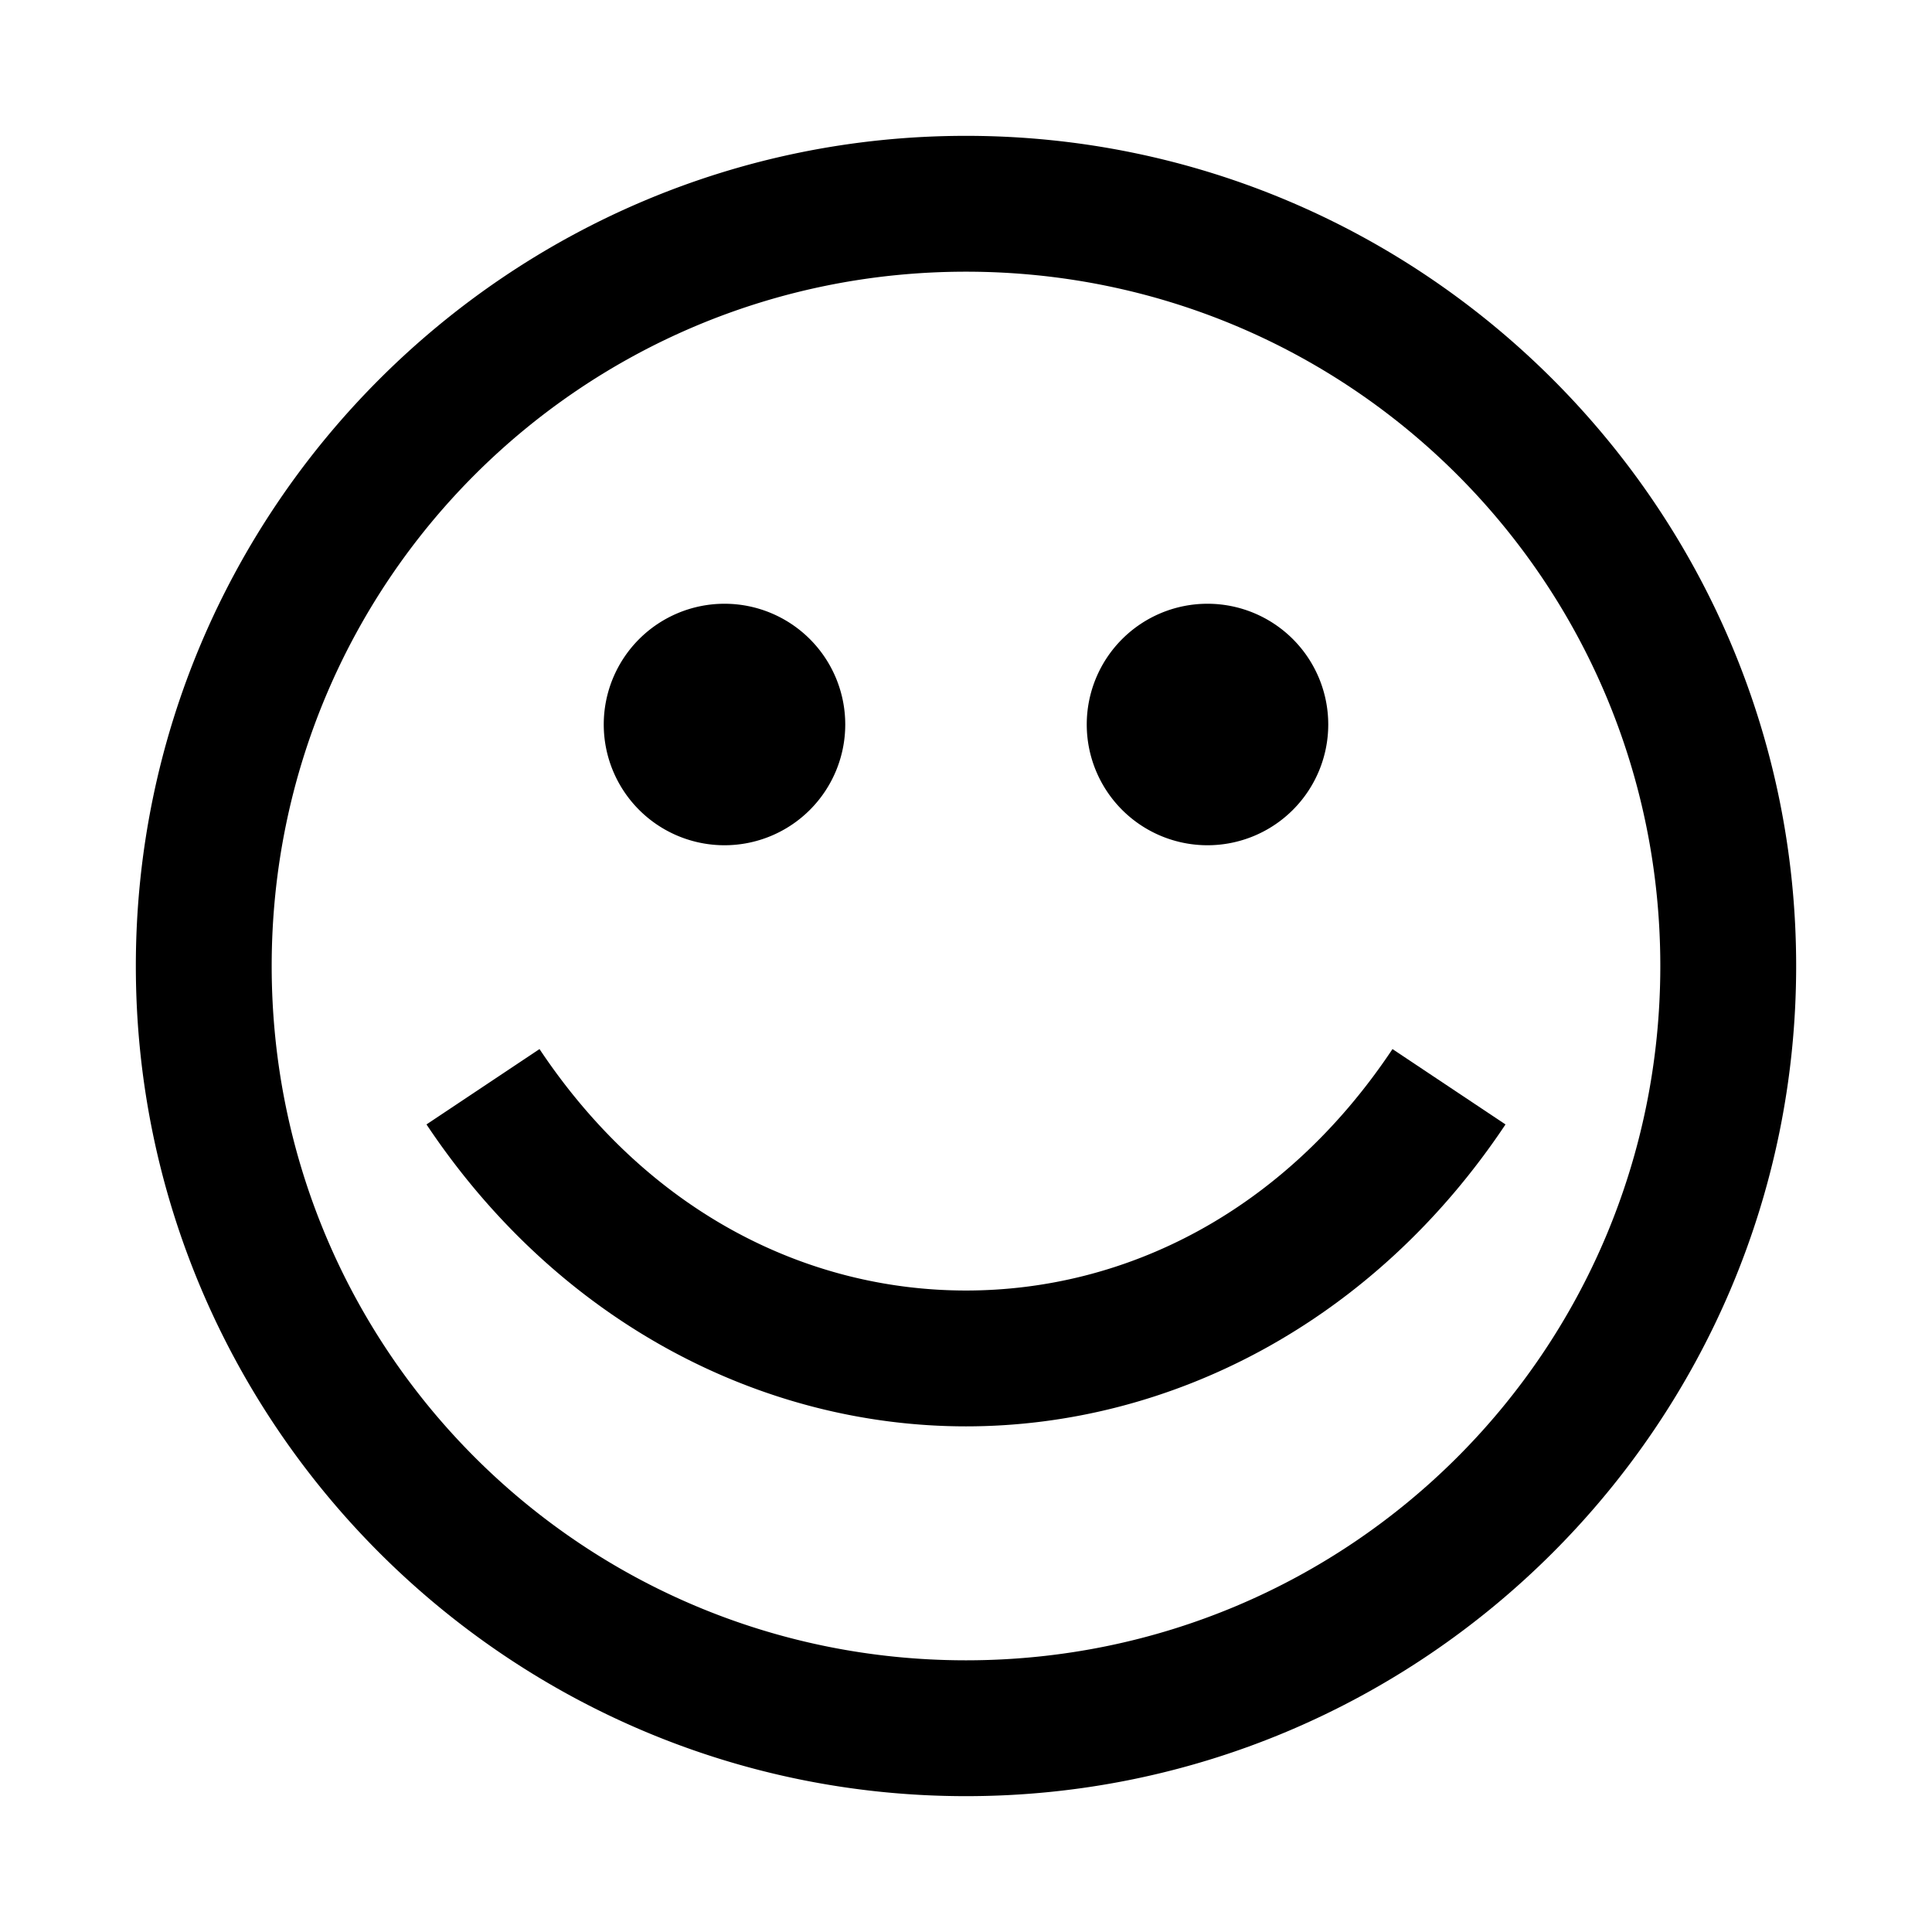<svg xmlns="http://www.w3.org/2000/svg" viewBox="0 0 256 256"><path d="M128 18C67.355 18 18 67.355 18 128s49.355 110 110 110 110-49.355 110-110S188.645 18 128 18zm0 18c50.917 0 92 41.083 92 92s-41.083 92-92 92-92-41.083-92-92 41.083-92 92-92zM96 80a16 16 0 0 0-16 16 16 16 0 0 0 16 16 16 16 0 0 0 16-16 16 16 0 0 0-16-16zm64 0a16 16 0 0 0-16 16 16 16 0 0 0 16 16 16 16 0 0 0 16-16 16 16 0 0 0-16-16zm-88.512 59.008-14.976 9.984C74.048 175.296 101 189 128 189s53.952-13.704 71.488-40.008l-14.976-9.984C170.048 160.704 149 171 128 171s-42.048-10.296-56.512-31.992z"/></svg>